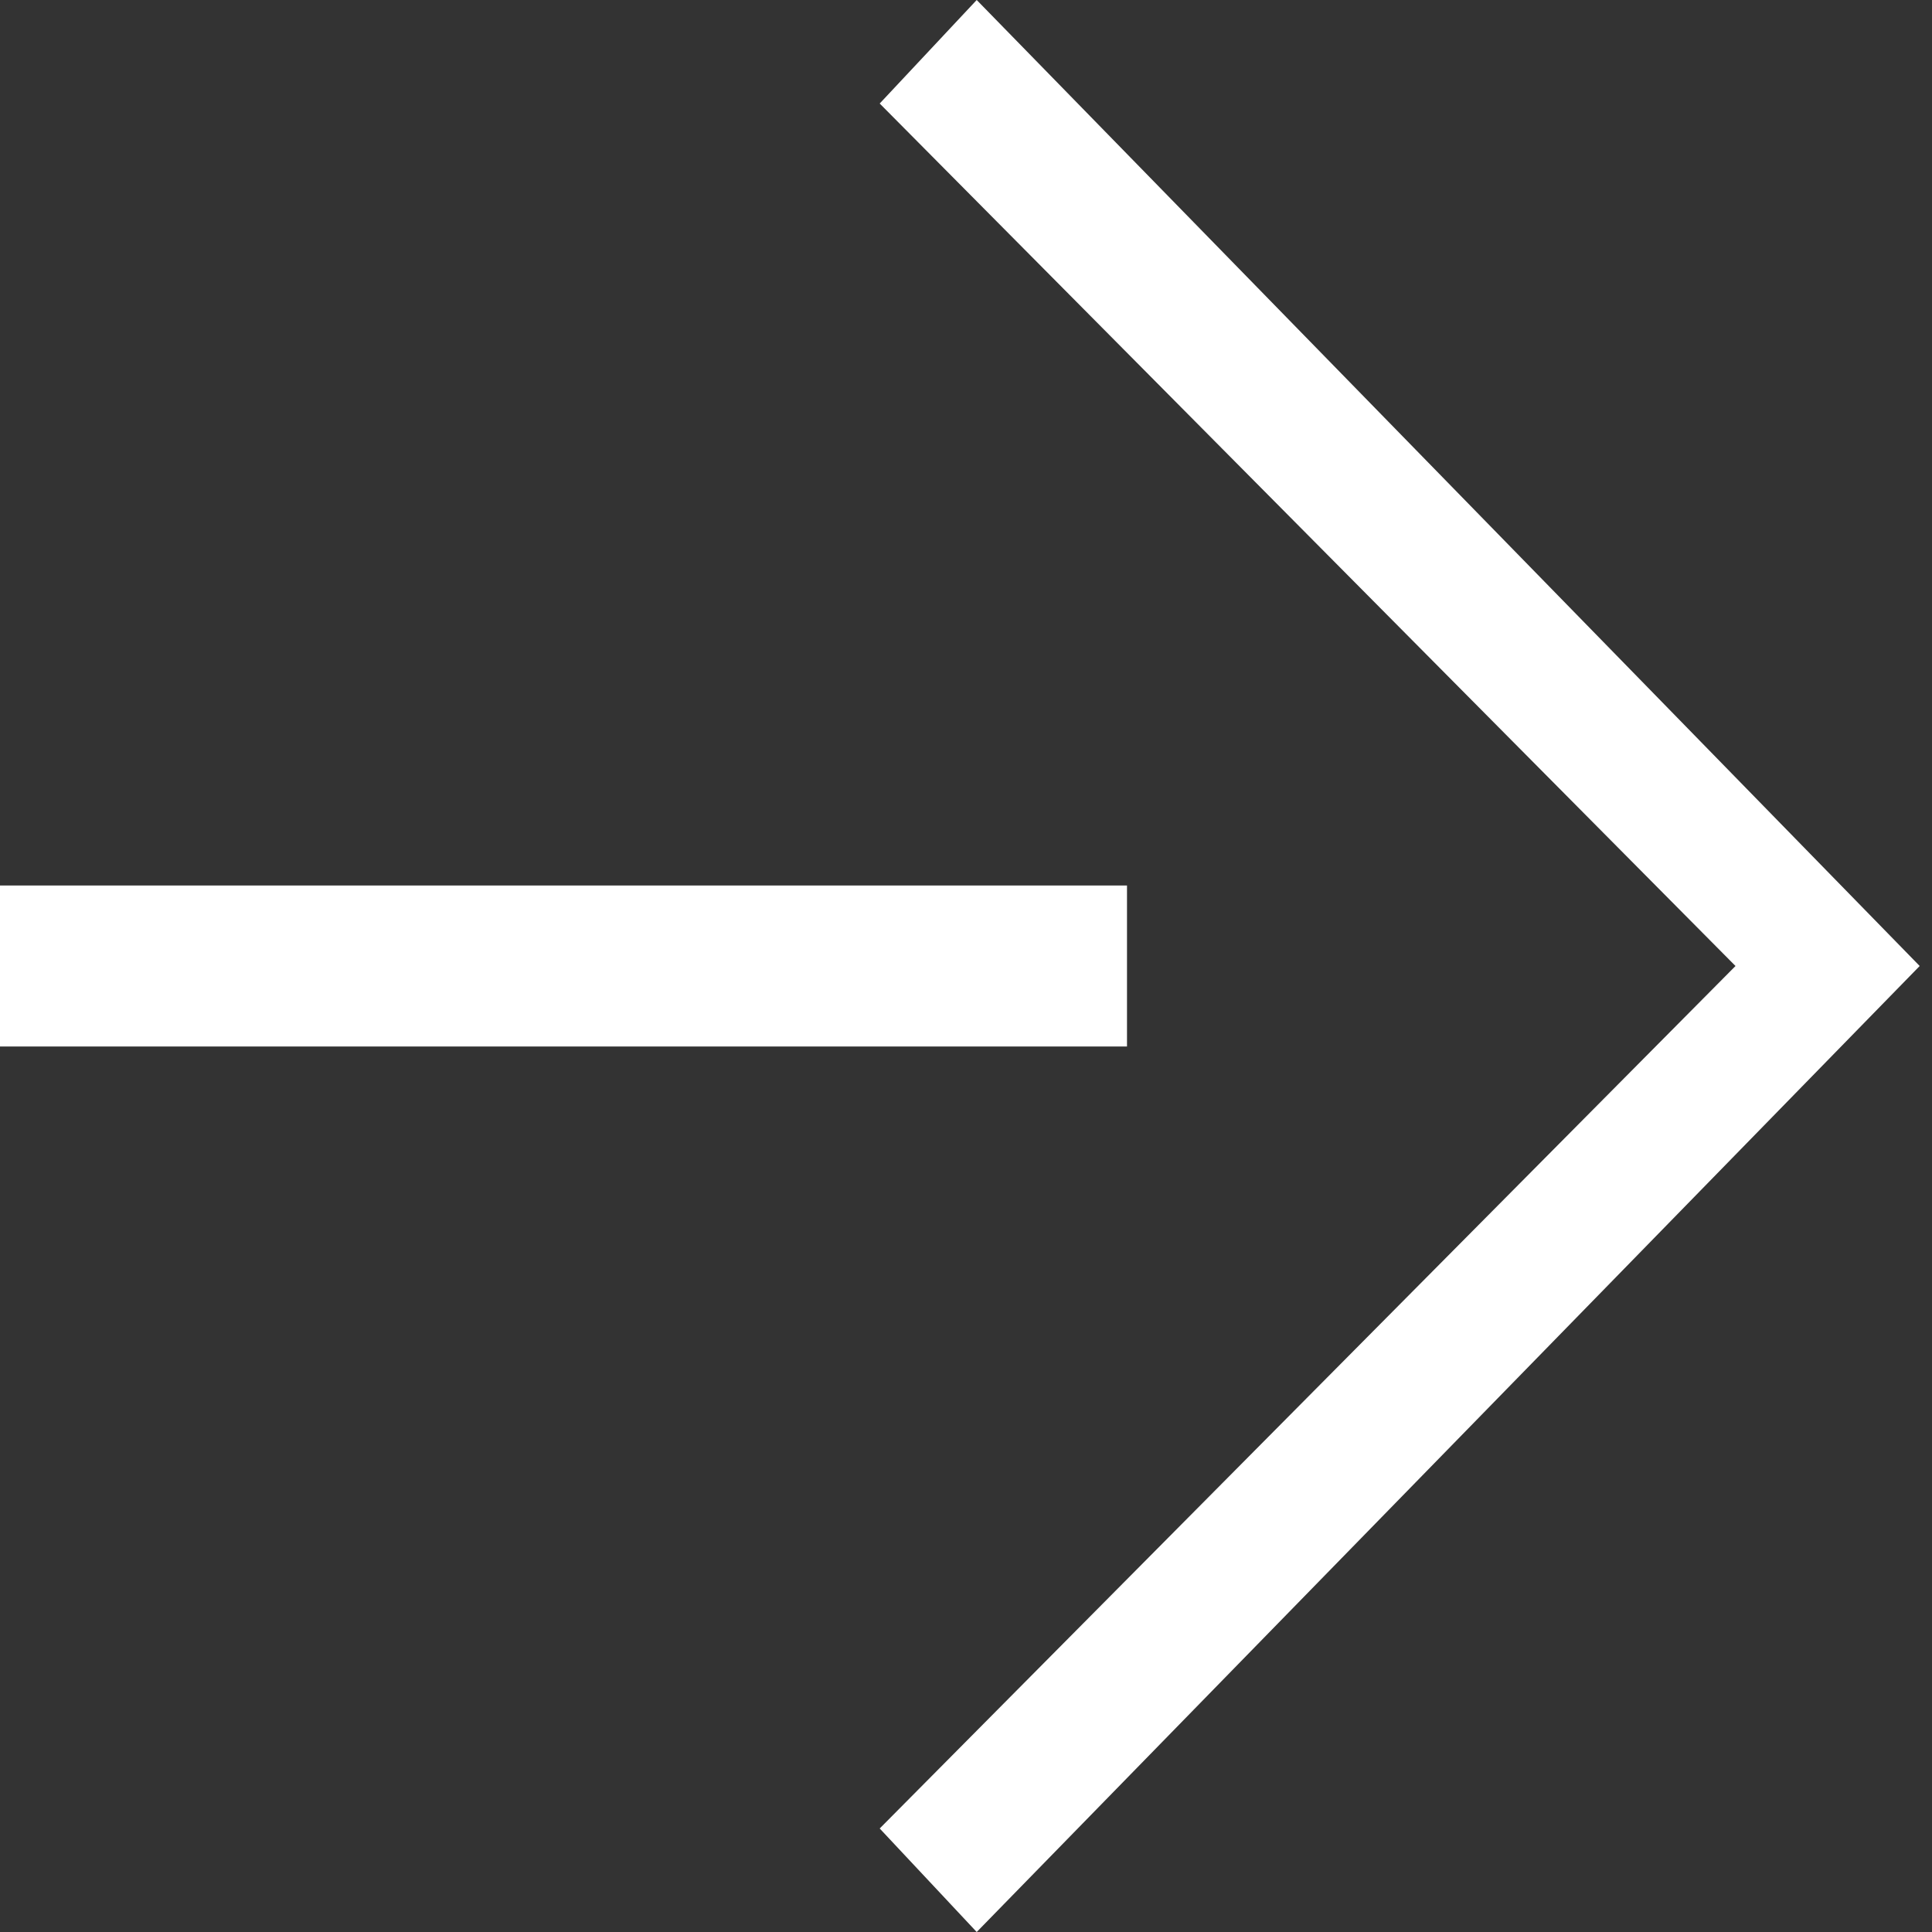<svg width="24" height="24" viewBox="0 0 24 24" fill="none" xmlns="http://www.w3.org/2000/svg">
<rect x="0" y="0" width="24" height="24" fill="#333333" stroke="none"/>
<g clip-path="url(#clip0)">
<path d="M12.133 -5.12003e-07L10.928 1.286L21.559 12L10.928 22.714L12.133 24L23.847 12L12.133 -5.12003e-07Z" fill="white"/>
<path d="M14 13L14 11L9.53674e-07 11L8.66252e-07 13L14 13Z" fill="white"/>
</g>
<defs>
<clipPath id="clip0">
<rect width="24" height="24" fill="white" transform="translate(24) rotate(90)"/>
</clipPath>
</defs>
</svg>
